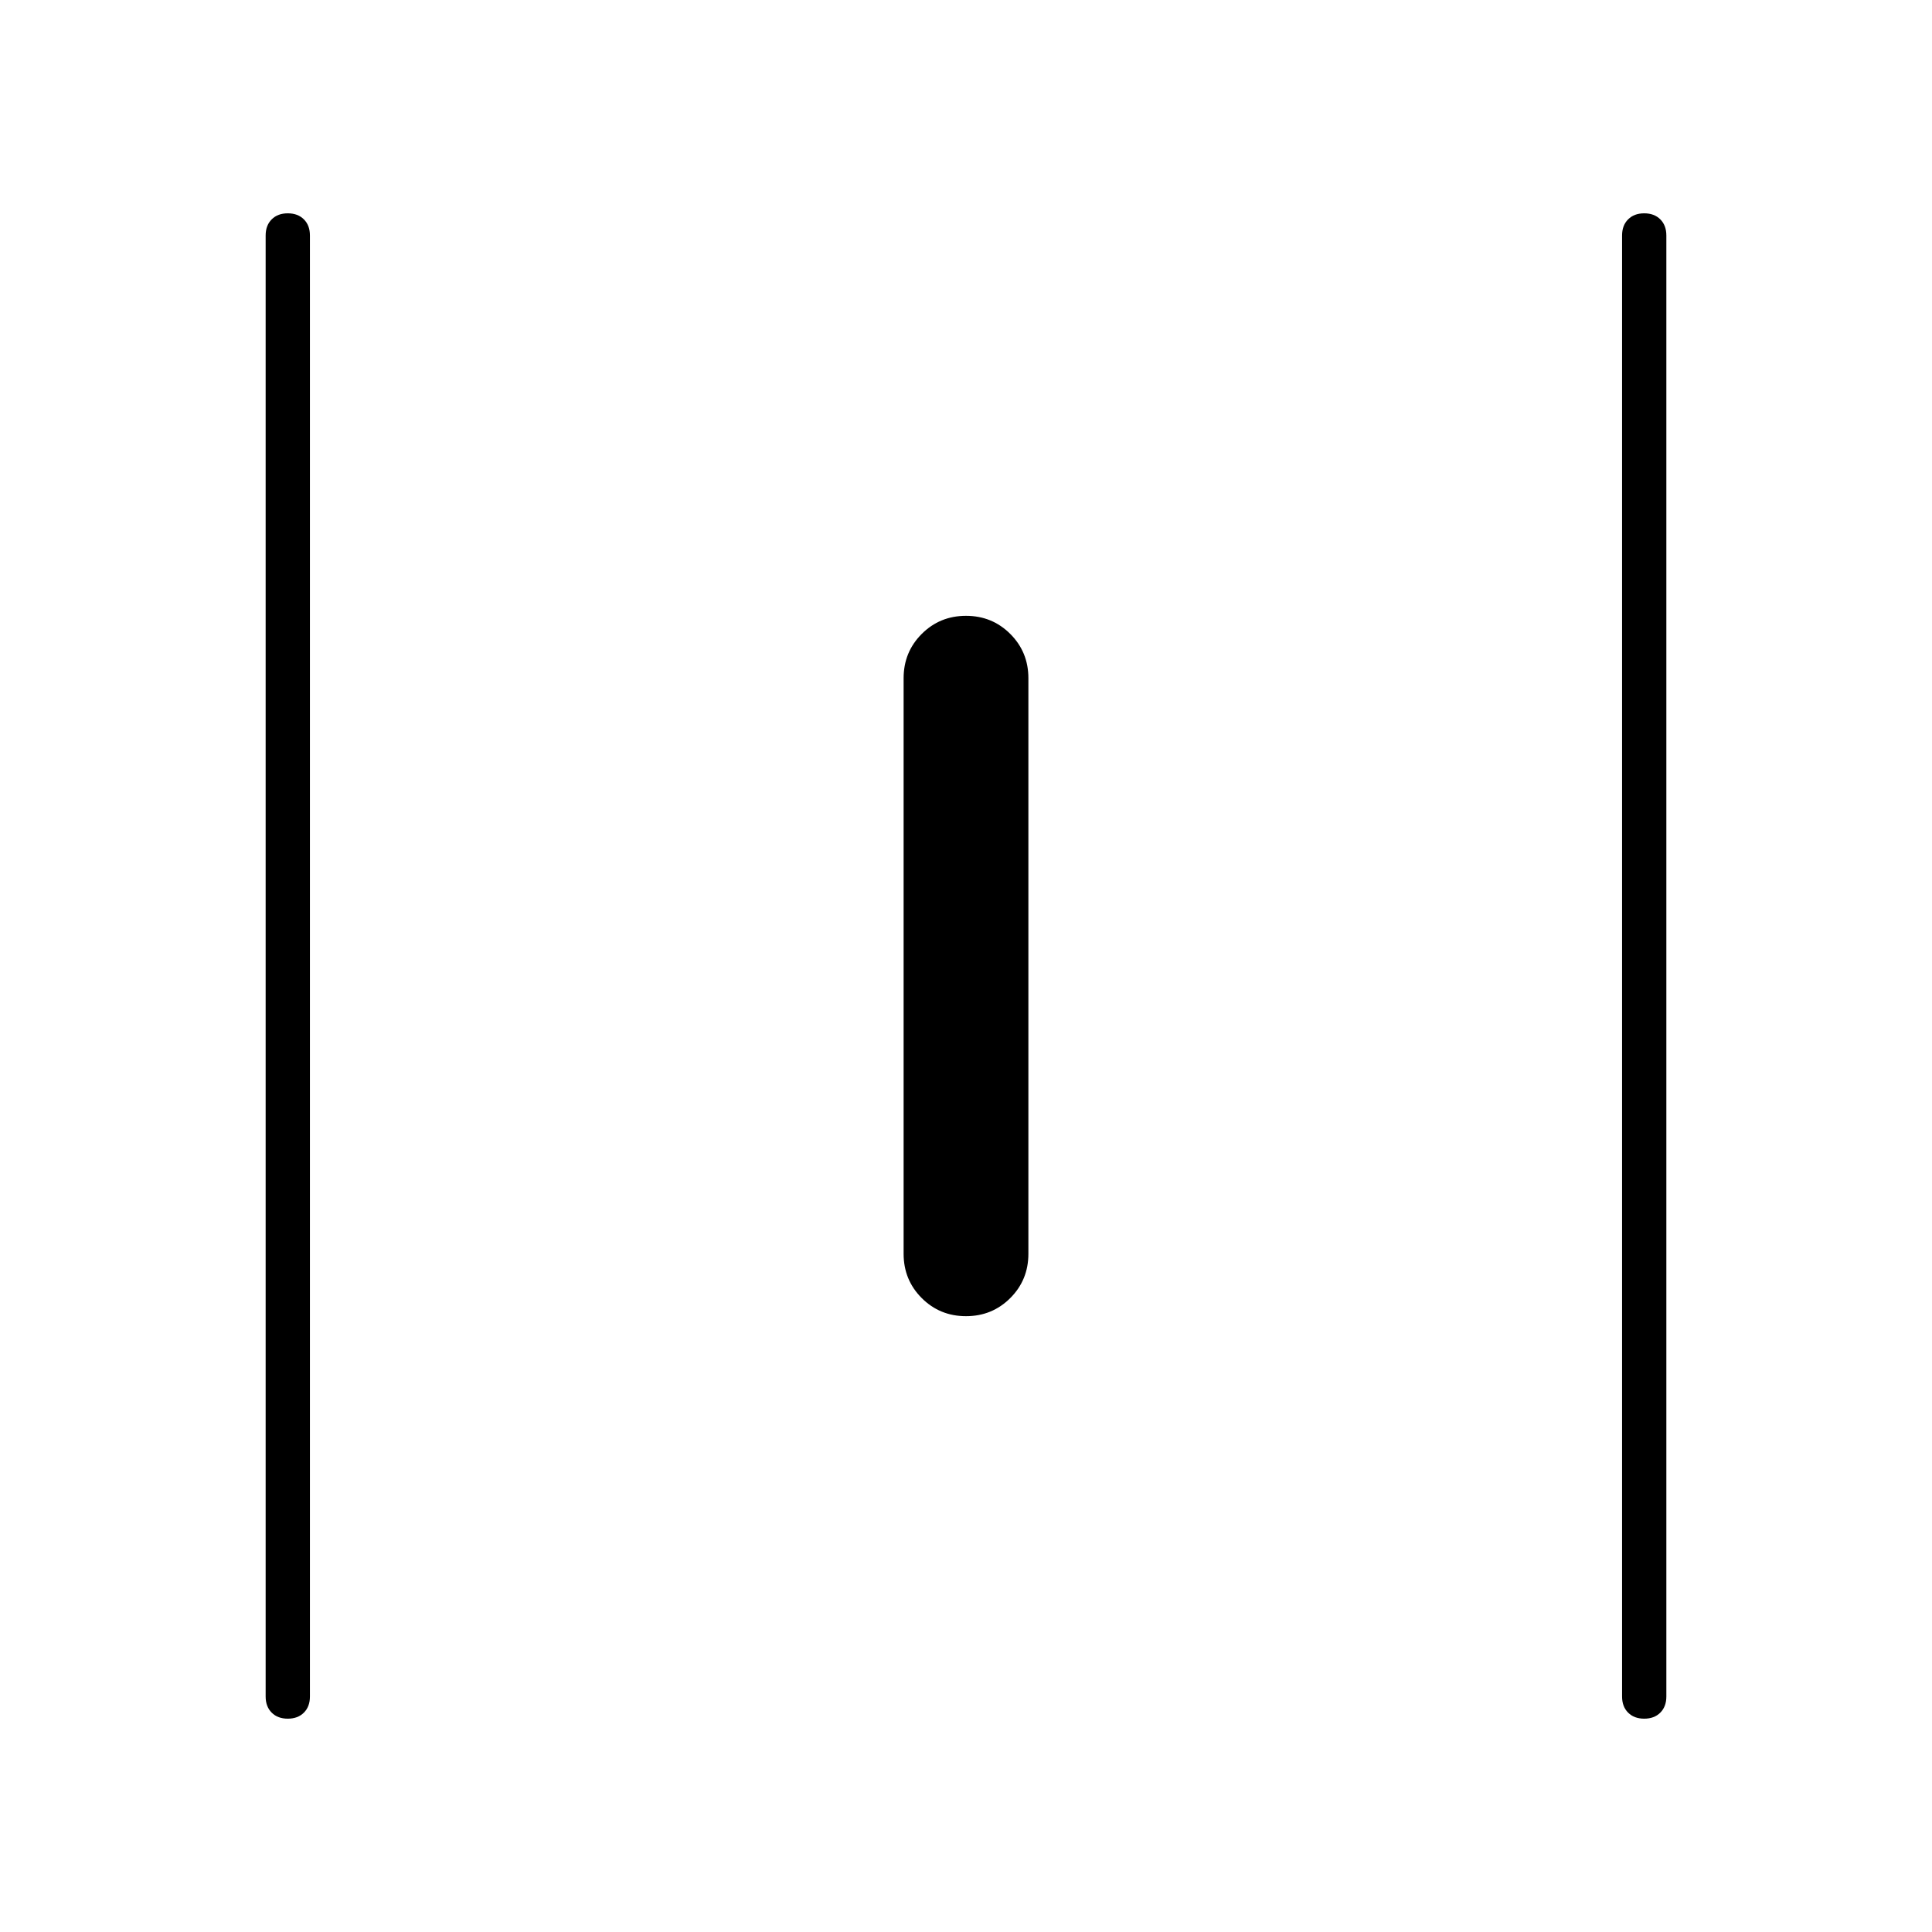 <svg xmlns="http://www.w3.org/2000/svg" height="48" width="48"><path d="M7.15 42.7Q6.9 42.7 6.75 42.55Q6.6 42.4 6.6 42.15V5.85Q6.6 5.6 6.75 5.45Q6.9 5.3 7.15 5.3Q7.4 5.3 7.55 5.45Q7.7 5.6 7.7 5.85V42.15Q7.7 42.4 7.55 42.55Q7.4 42.7 7.15 42.7ZM24 32.7Q23.35 32.7 22.9 32.25Q22.45 31.8 22.45 31.15V16.85Q22.45 16.2 22.9 15.75Q23.35 15.3 24 15.3Q24.65 15.3 25.1 15.75Q25.55 16.2 25.55 16.85V31.15Q25.55 31.8 25.1 32.25Q24.65 32.7 24 32.7ZM40.85 42.7Q40.6 42.7 40.45 42.55Q40.3 42.4 40.3 42.15V5.85Q40.3 5.6 40.45 5.45Q40.6 5.3 40.85 5.3Q41.1 5.3 41.25 5.45Q41.4 5.6 41.4 5.85V42.15Q41.4 42.4 41.25 42.55Q41.1 42.7 40.85 42.7Z"/></svg>